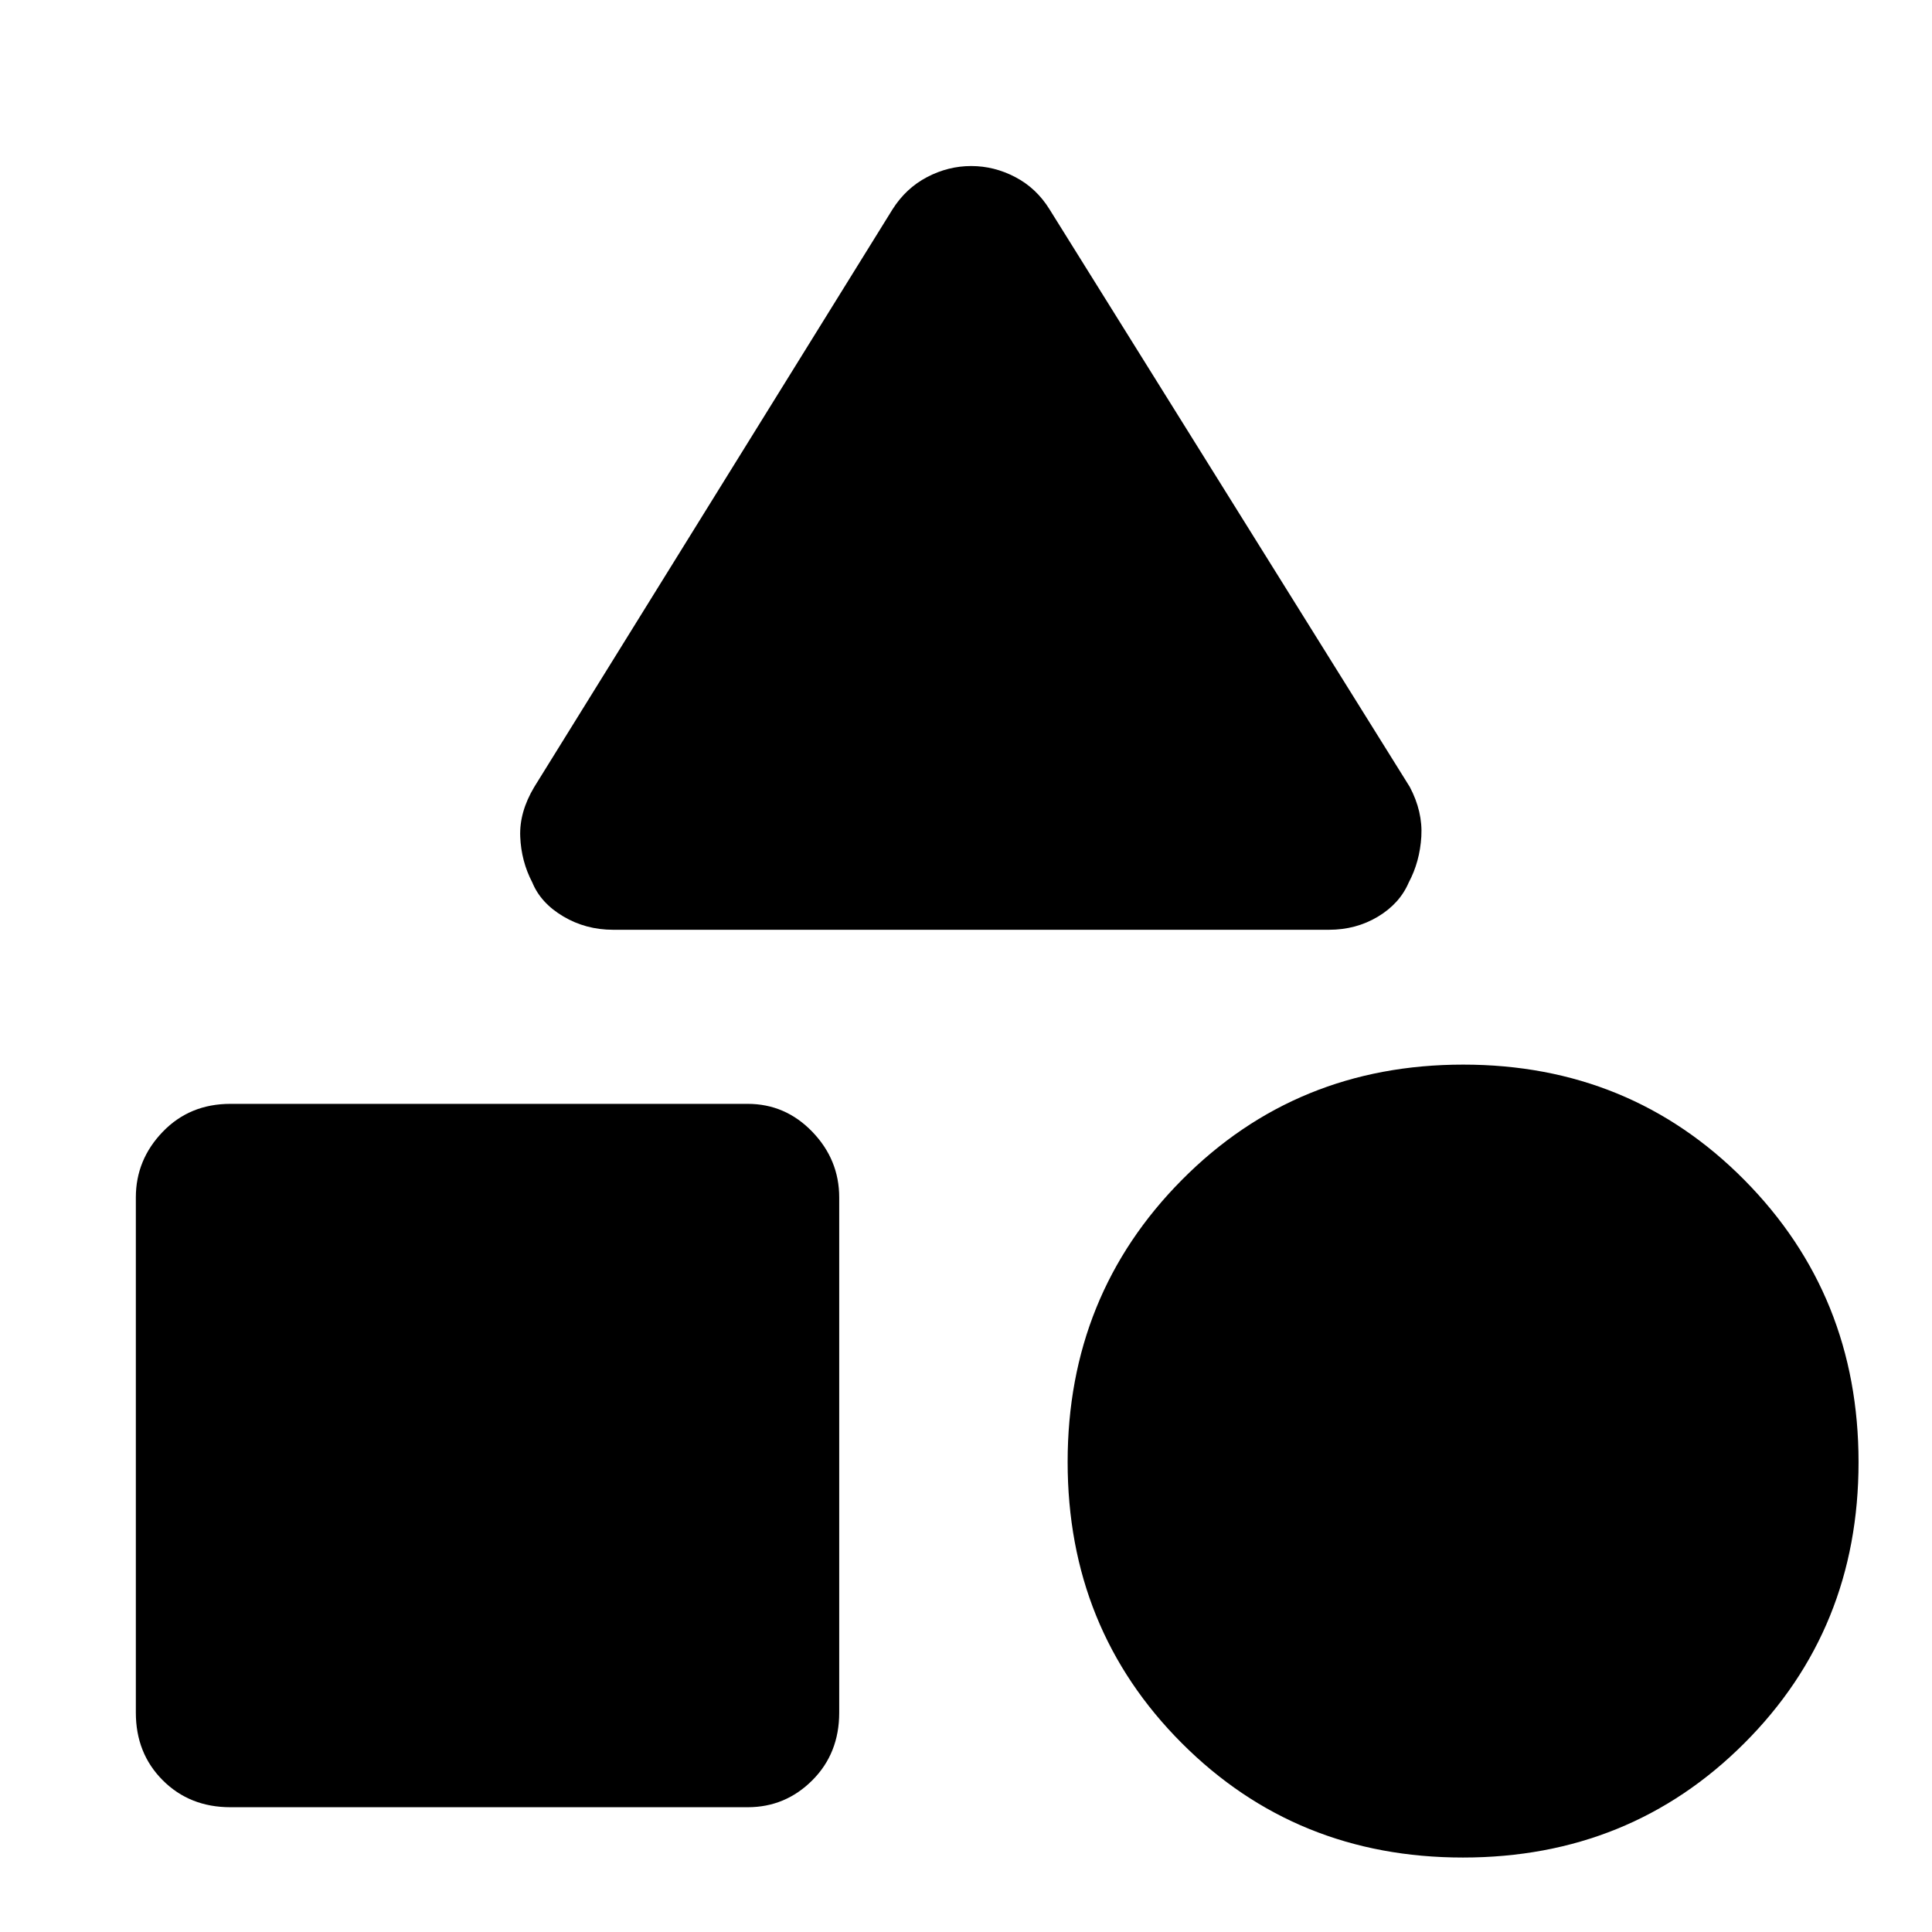 <svg xmlns="http://www.w3.org/2000/svg" height="48" viewBox="0 -960 960 960" width="48"><path d="m265.5-569 178-287q6.66-10.5 17.15-16 10.5-5.5 21.93-5.5 11.44 0 21.93 5.5t16.99 16l179 287q6.5 12.27 5.75 24.71-.75 12.45-6.25 22.79-4.5 10.5-15.35 17t-24.3 6.5h-355.7q-13.56 0-24.75-6.63-11.19-6.62-15.4-16.87-5.5-10.5-6-22.75t7-24.75ZM726.94-37Q644-37 587.25-93.81T530.5-233.56q0-82.94 56.81-140.19T727.06-431q82.94 0 139.69 57.31t56.75 140.25q0 82.94-56.81 139.69T726.94-37ZM67.5-109v-256q0-18.75 13.38-32.63 13.37-13.87 33.62-13.87h257q18.75 0 32.13 13.87Q417-383.75 417-365v256q0 20.25-13.37 33.62Q390.25-62 371.5-62h-257q-20.25 0-33.62-13.38Q67.5-88.75 67.5-109Z"/></svg>